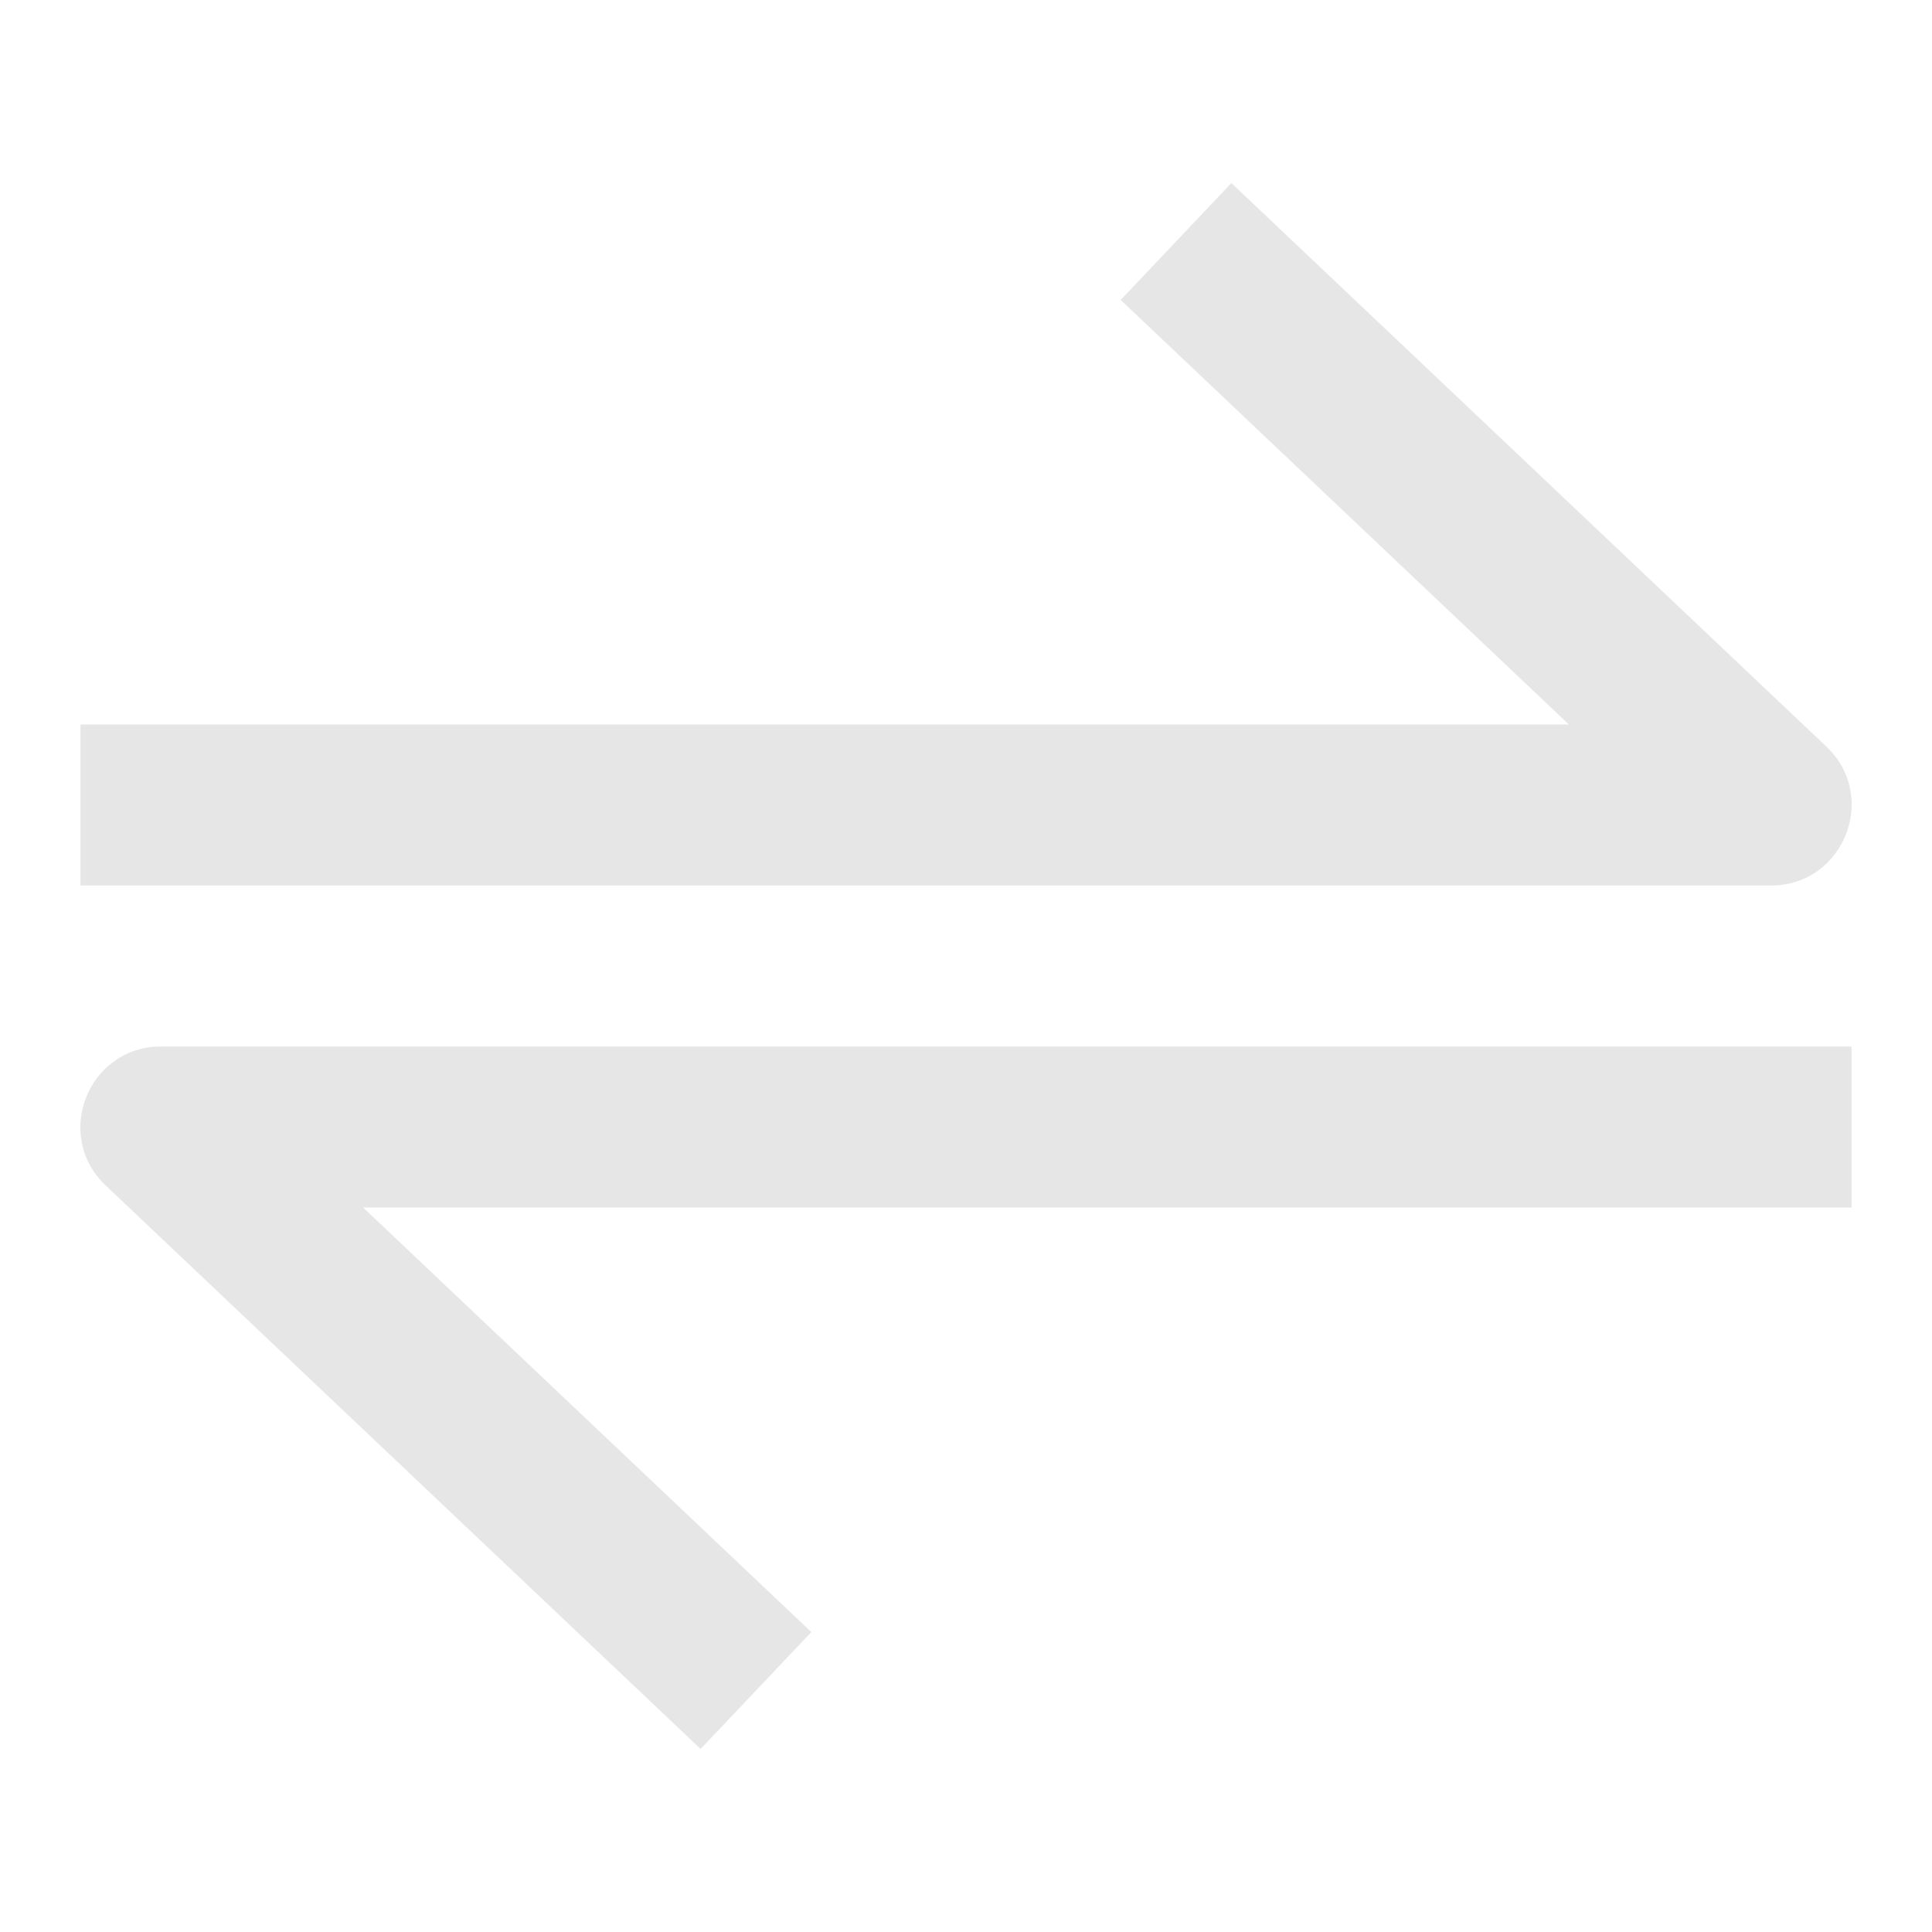 <?xml version="1.0" standalone="no"?><!DOCTYPE svg PUBLIC "-//W3C//DTD SVG 1.1//EN" "http://www.w3.org/Graphics/SVG/1.1/DTD/svg11.dtd"><svg t="1720764887172" class="icon" viewBox="0 0 1024 1024" version="1.1" xmlns="http://www.w3.org/2000/svg" p-id="1474" xmlns:xlink="http://www.w3.org/1999/xlink" width="200" height="200"><path d="M652.672 97.024l315.328 298.667C996.011 422.187 977.237 469.333 938.667 469.333H42.667v-85.333h788.885L593.984 158.976l58.667-61.952zM371.328 926.976l-315.328-298.667C27.989 601.813 46.763 554.667 85.333 554.667h896v85.333H192.448l237.568 225.024-58.667 61.952z" p-id="1475" fill="#e6e6e6"></path></svg>